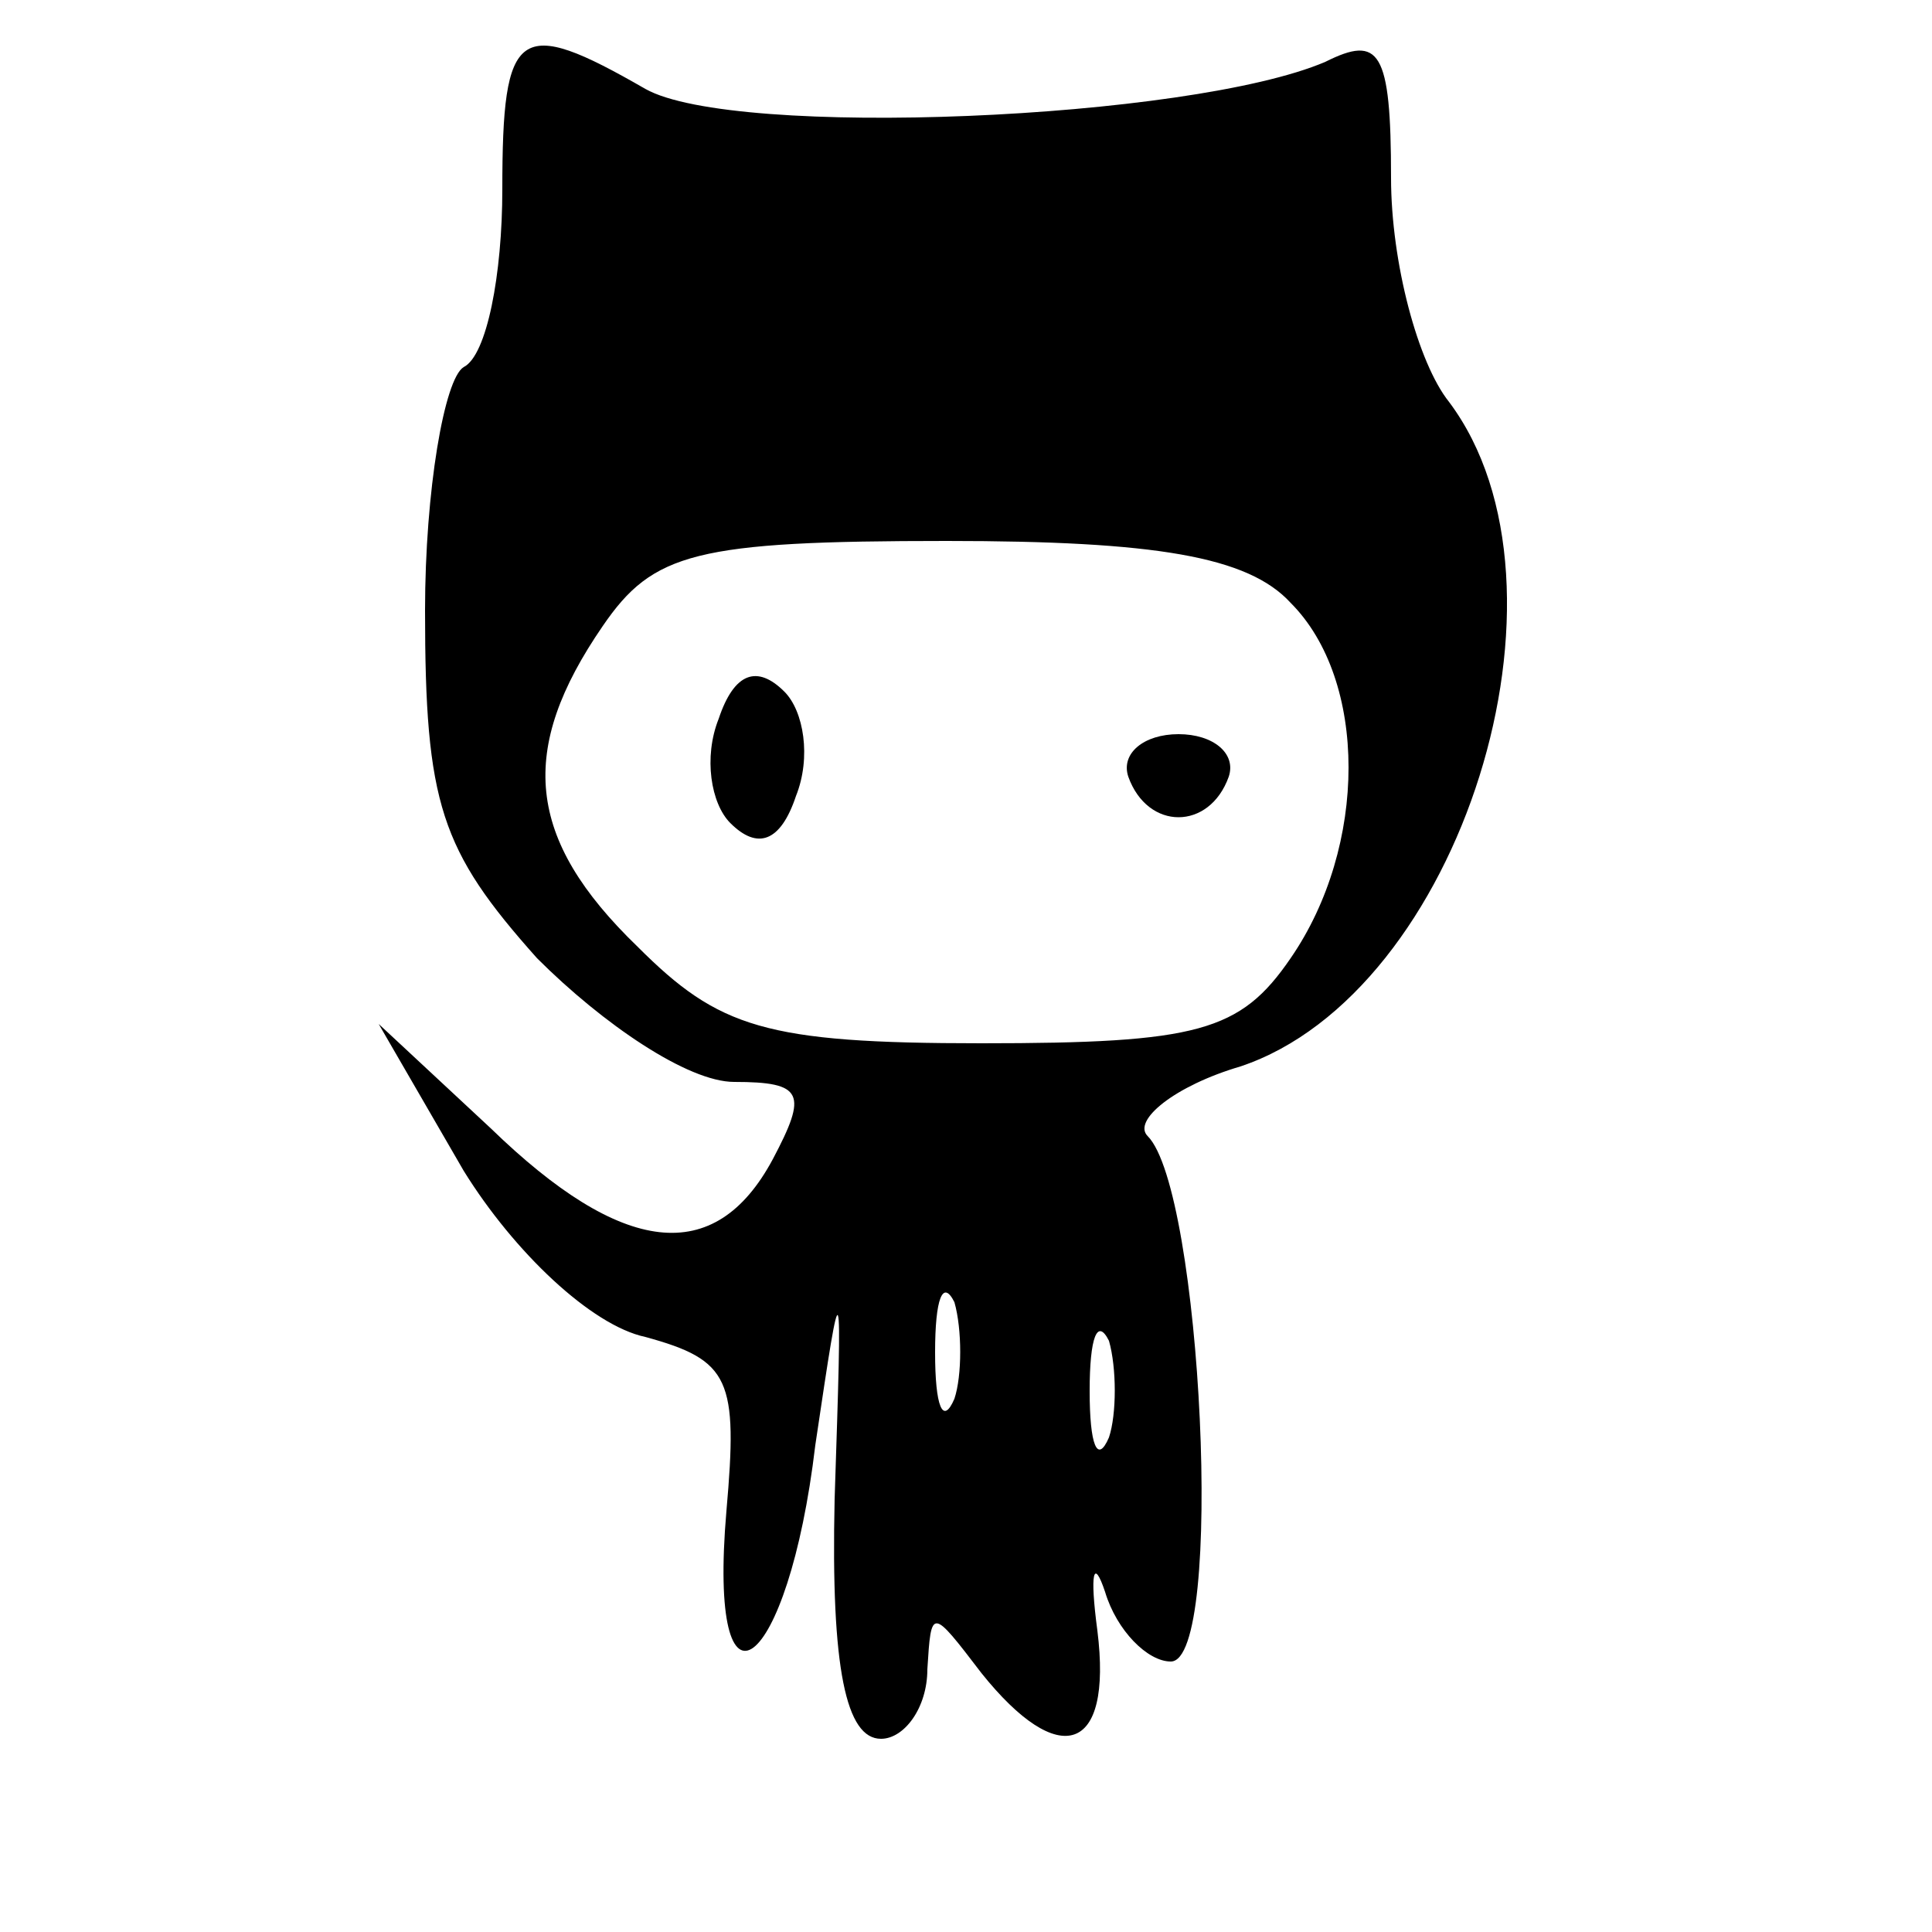 <?xml version="1.0" standalone="no"?>
<!DOCTYPE svg PUBLIC "-//W3C//DTD SVG 20010904//EN"
 "http://www.w3.org/TR/2001/REC-SVG-20010904/DTD/svg10.dtd">
<svg version="1.0" xmlns="http://www.w3.org/2000/svg"
 width="50pt" height="50pt" viewBox="0 0 50 50"
 preserveAspectRatio="xMidYMid meet">

<g transform="translate(0,50) scale(0.1,-0.1)"
fill="#000000" stroke="none">
<path d="M130 451 c0 -22 -4 -43 -10 -46 -5 -3 -10 -32 -10 -63 0 -50 4 -62
29 -90 17 -17 39 -32 51 -32 18 0 19 -3 10 -20 -15 -28 -39 -25 -73 8 l-29 27
22 -38 c13 -21 33 -40 47 -43 22 -6 24 -11 21 -45 -5 -58 16 -42 23 17 7 47 7
47 5 -14 -1 -44 3 -62 12 -62 6 0 12 8 12 18 1 16 1 16 14 -1 20 -25 34 -21
30 11 -2 15 -1 19 2 10 3 -10 11 -18 17 -18 14 0 8 122 -6 136 -4 4 7 13 24
18 57 19 90 124 54 172 -8 10 -15 36 -15 58 0 33 -3 37 -17 30 -35 -15 -153
-20 -176 -7 -33 19 -37 16 -37 -26z m204 -107 c20 -20 20 -63 0 -92 -13 -19
-24 -22 -80 -22 -56 0 -68 4 -89 25 -29 28 -31 51 -9 83 13 19 24 22 89 22 54
0 78 -4 89 -16z m-87 -206 c-3 -7 -5 -2 -5 12 0 14 2 19 5 13 2 -7 2 -19 0
-25z m40 -10 c-3 -7 -5 -2 -5 12 0 14 2 19 5 13 2 -7 2 -19 0 -25z"/>
<path d="M186 314 c-4 -10 -2 -22 3 -27 7 -7 13 -5 17 7 4 10 2 22 -3 27 -7 7
-13 5 -17 -7z"/>
<path d="M292 299 c5 -14 21 -14 26 0 2 6 -4 11 -13 11 -9 0 -15 -5 -13 -11z"/>
</g>
</svg>
